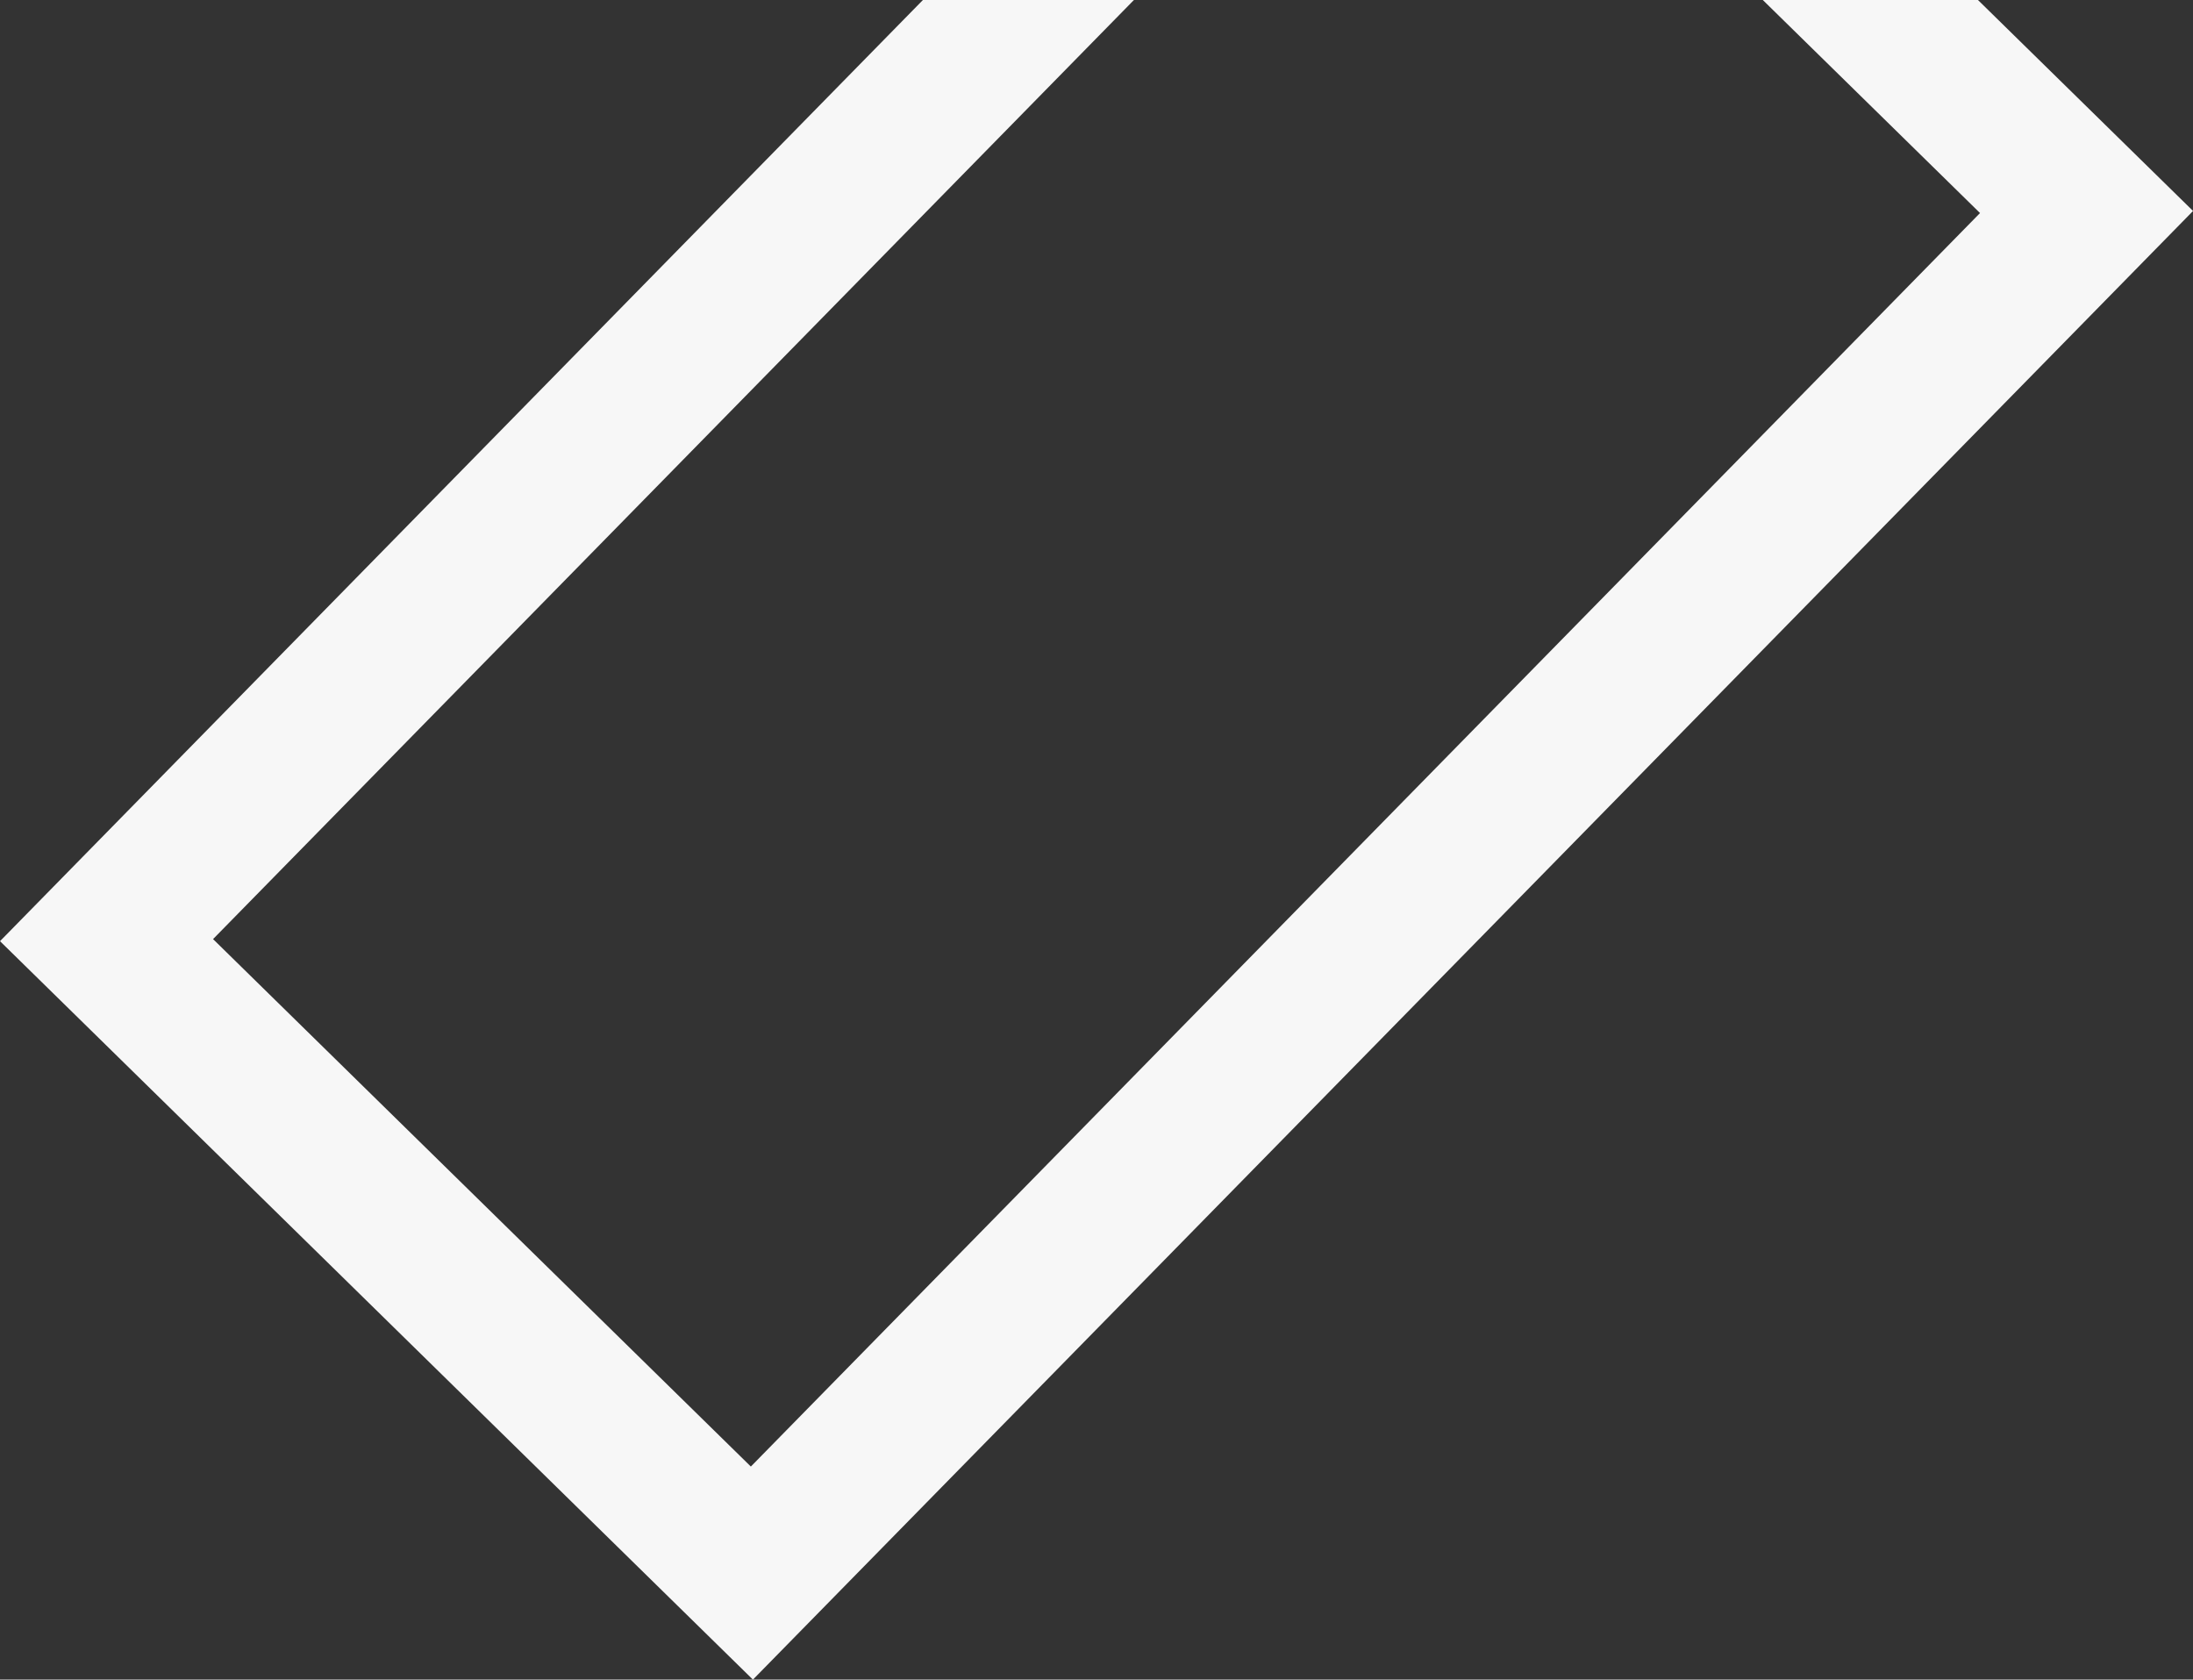 <svg width="14.557" height="11.148" viewBox="0 0 14.557 11.148" fill="none" xmlns="http://www.w3.org/2000/svg" xmlns:xlink="http://www.w3.org/1999/xlink">
	<rect x="0" y="0" width="14.557" height="11.148" fill="#333333" stroke="none"/>
	<desc>
			Created with Pixso.
	</desc>
	<defs/>
	<rect id="Rectangle 18" x="4.991" y="10.441" width="6" height="12.653" transform="rotate(-135.559 4.991 10.441)" stroke="#F7F7F7" stroke-opacity="1" stroke-width="1"/>
</svg>
